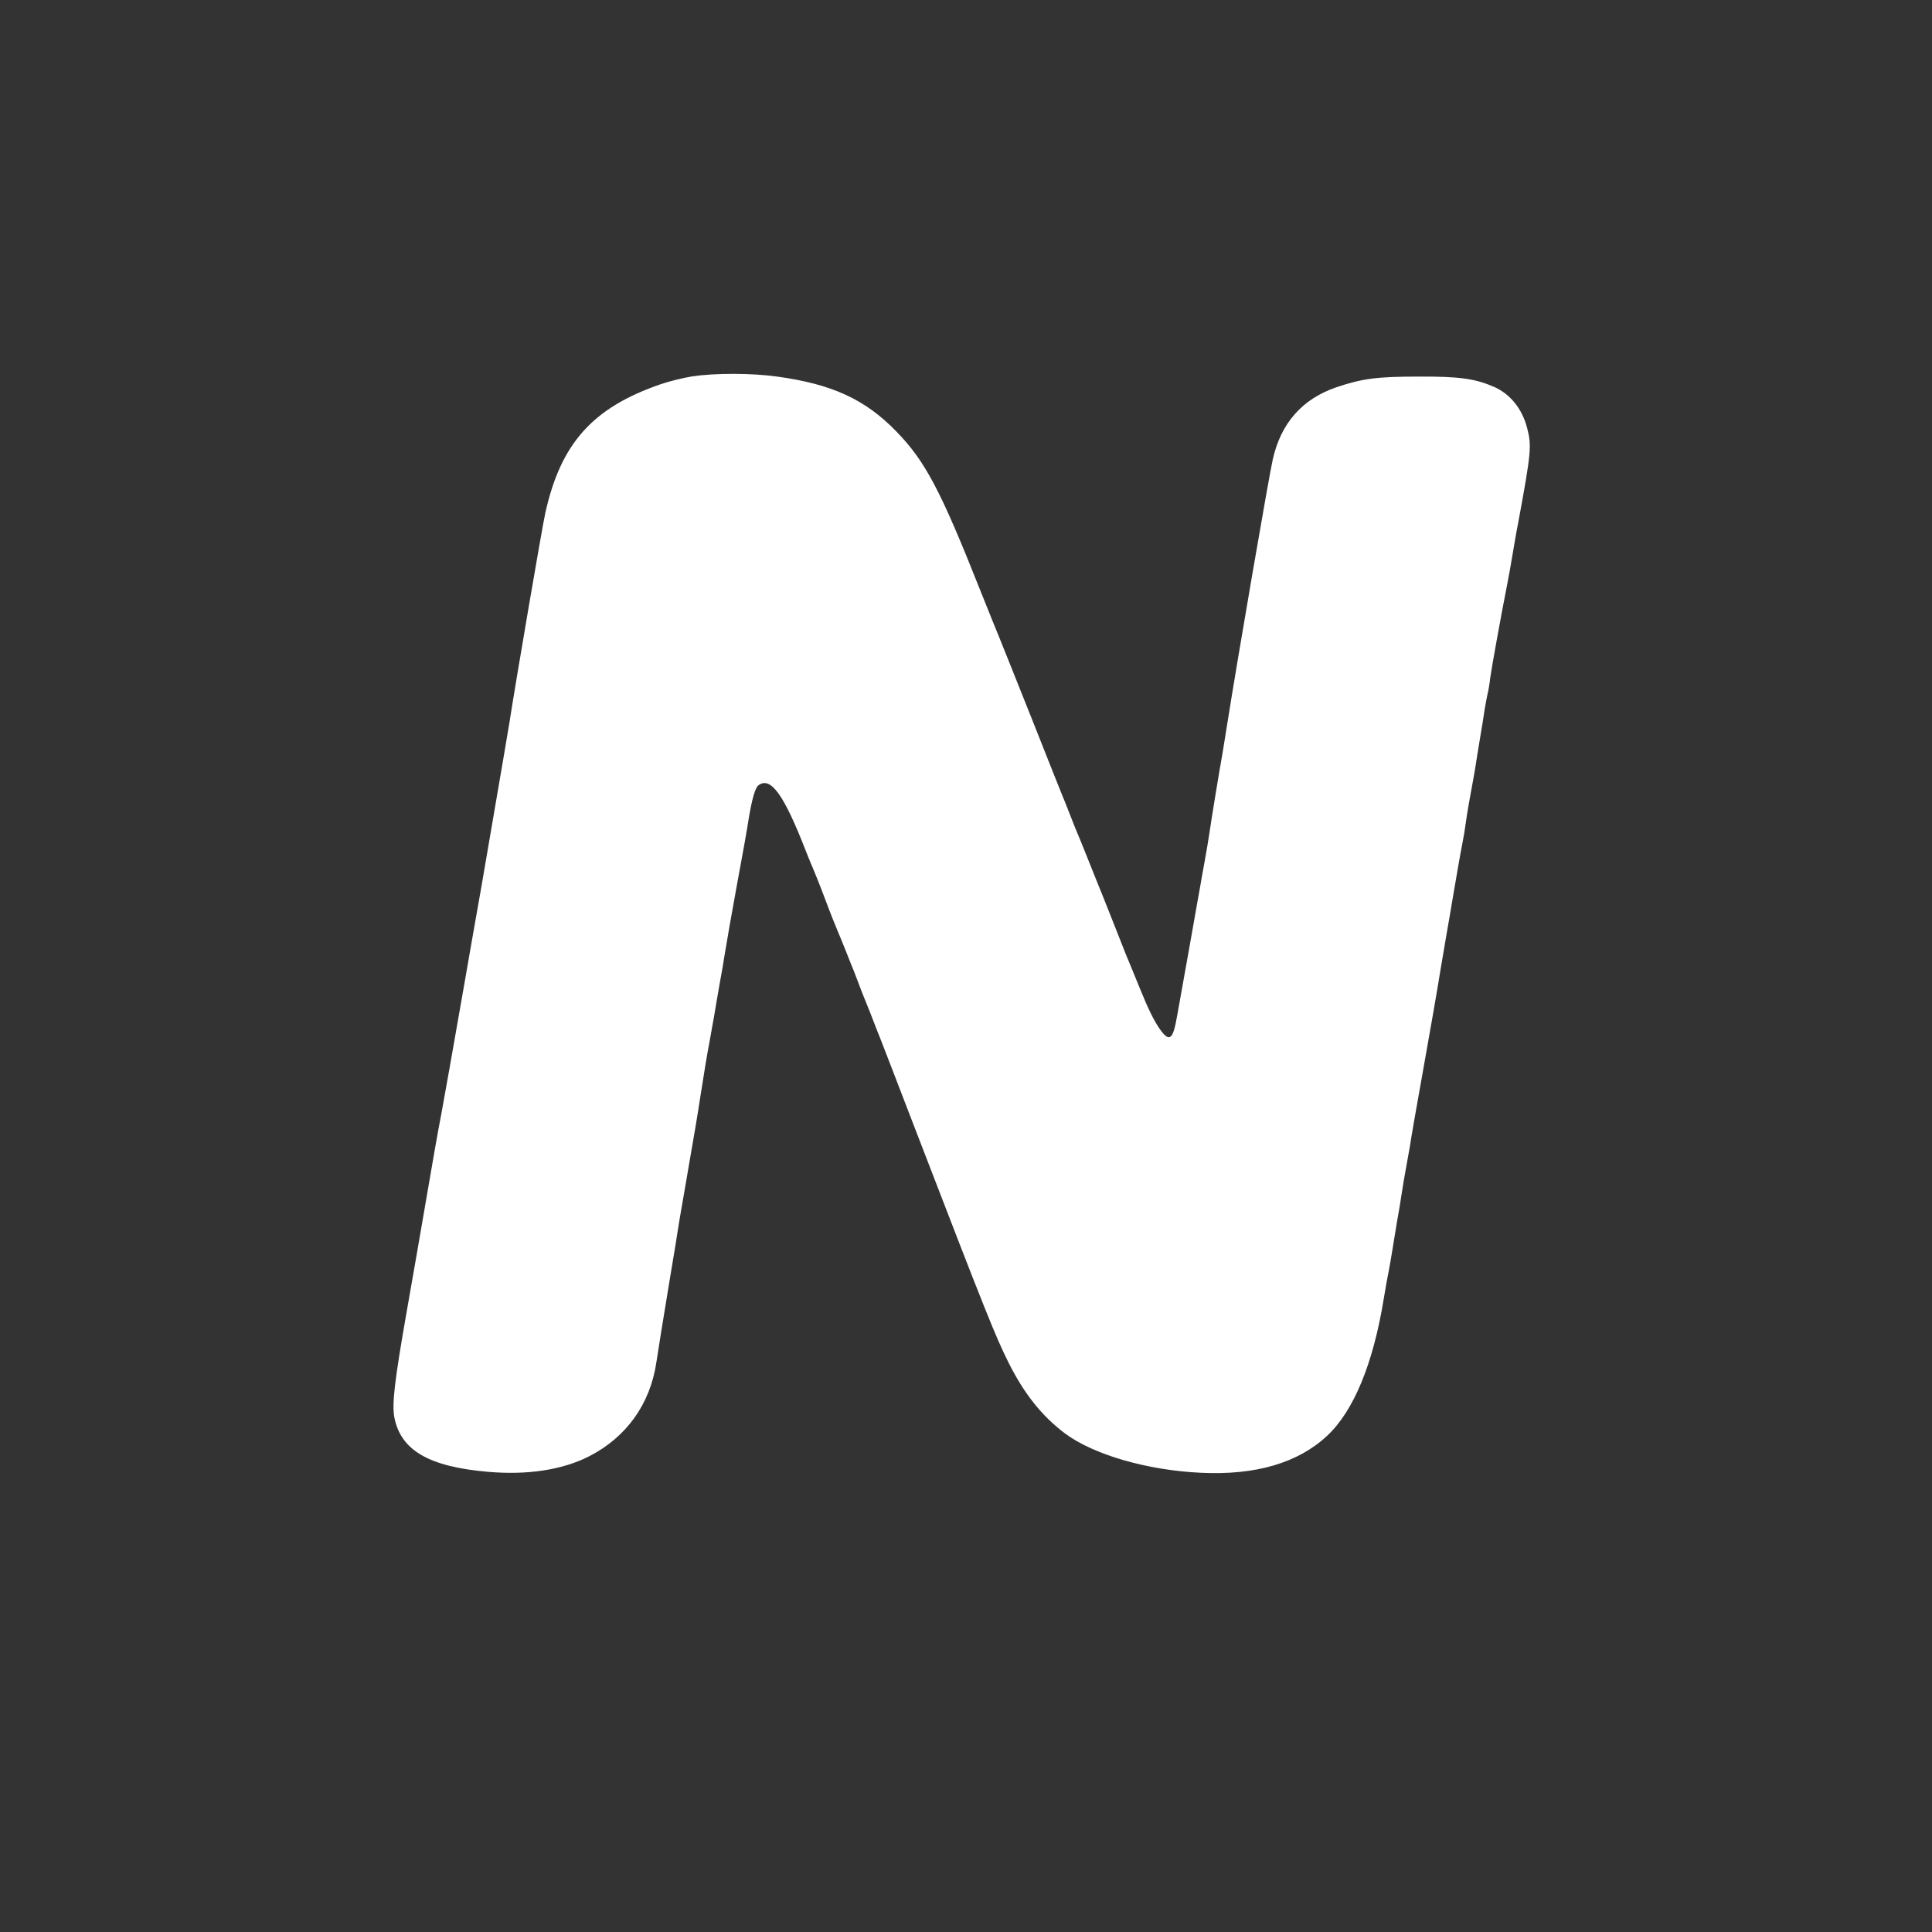 <?xml version="1.0" standalone="no"?>
<!DOCTYPE svg PUBLIC "-//W3C//DTD SVG 20010904//EN"
 "http://www.w3.org/TR/2001/REC-SVG-20010904/DTD/svg10.dtd">
<svg version="1.0" xmlns="http://www.w3.org/2000/svg"
 width="1024pt" height="1024pt" viewBox="0 0 1024 1024"
 preserveAspectRatio="xMidYMid meet">

<rect x="0" y="0" width="1024" height="1024" fill="#333333" stroke="none"/>

<g transform="translate(0,1024) scale(0.1,-0.1)"
fill="#fff" stroke="none">
<path d="M3668 8245 c-48 -8 -122 -26 -165 -41 -361 -124 -531 -313 -613 -684
-17 -77 -155 -885 -190 -1110 -8 -51 -29 -172 -116 -680 -19 -113 -39 -227
-44 -255 -5 -27 -18 -104 -30 -170 -12 -66 -30 -172 -41 -235 -83 -474 -102
-581 -129 -729 -17 -86 -52 -286 -79 -446 -27 -159 -75 -434 -106 -610 -64
-364 -78 -487 -65 -557 34 -175 183 -262 497 -289 209 -18 392 10 533 81 199
101 326 277 359 500 6 36 17 110 26 165 16 99 20 124 50 305 9 52 20 120 25
150 4 30 16 98 24 150 9 52 21 120 26 150 5 30 16 93 24 140 8 47 22 128 31
180 9 52 20 122 25 155 22 142 39 244 50 300 6 33 17 96 25 140 7 44 21 123
30 175 10 52 21 118 25 145 13 79 37 218 65 370 32 173 54 294 64 360 16 97
34 160 50 172 65 50 135 -46 252 -347 16 -41 34 -84 39 -95 5 -11 35 -85 65
-165 30 -80 60 -154 65 -165 5 -11 23 -56 41 -100 17 -44 37 -93 44 -110 6
-16 18 -46 25 -65 7 -19 19 -51 27 -70 26 -63 46 -115 73 -185 4 -11 13 -33
20 -50 6 -16 90 -232 185 -480 376 -976 422 -1090 491 -1228 82 -164 176 -282
298 -374 151 -113 437 -196 721 -209 290 -14 515 52 669 196 140 130 244 381
300 725 9 55 21 123 27 150 5 28 14 77 19 110 5 33 16 99 24 147 9 48 20 116
25 150 5 35 17 104 26 153 9 50 21 115 25 145 9 55 16 94 65 370 36 201 74
419 90 520 8 47 23 137 34 200 11 63 25 142 30 175 19 111 41 240 51 290 6 28
15 82 20 120 5 39 17 106 25 150 8 44 20 107 25 140 5 33 16 103 25 155 9 52
20 120 24 150 5 30 12 66 15 80 4 14 11 54 15 90 8 57 61 350 90 495 6 28 17
93 26 145 9 52 22 131 31 175 70 378 73 413 48 507 -26 101 -89 179 -174 217
-101 44 -183 56 -400 55 -220 0 -299 -10 -438 -57 -180 -62 -293 -190 -336
-382 -20 -88 -186 -1052 -241 -1400 -9 -55 -20 -125 -25 -155 -19 -106 -60
-356 -69 -420 -5 -36 -17 -105 -26 -155 -9 -49 -20 -110 -24 -135 -5 -25 -29
-164 -55 -310 -26 -146 -56 -312 -66 -369 -23 -134 -41 -148 -93 -75 -31 45
-61 105 -107 219 -18 44 -39 96 -47 115 -8 19 -18 44 -23 55 -4 11 -38 97 -75
190 -37 94 -73 184 -80 200 -7 17 -31 77 -54 135 -23 58 -46 114 -51 125 -5
11 -23 56 -40 100 -17 44 -35 89 -40 100 -5 11 -79 198 -165 415 -87 217 -163
409 -170 425 -7 17 -53 129 -101 250 -208 525 -290 681 -443 838 -165 170
-340 251 -632 291 -135 19 -331 19 -451 1z"/>
</g>
</svg>
